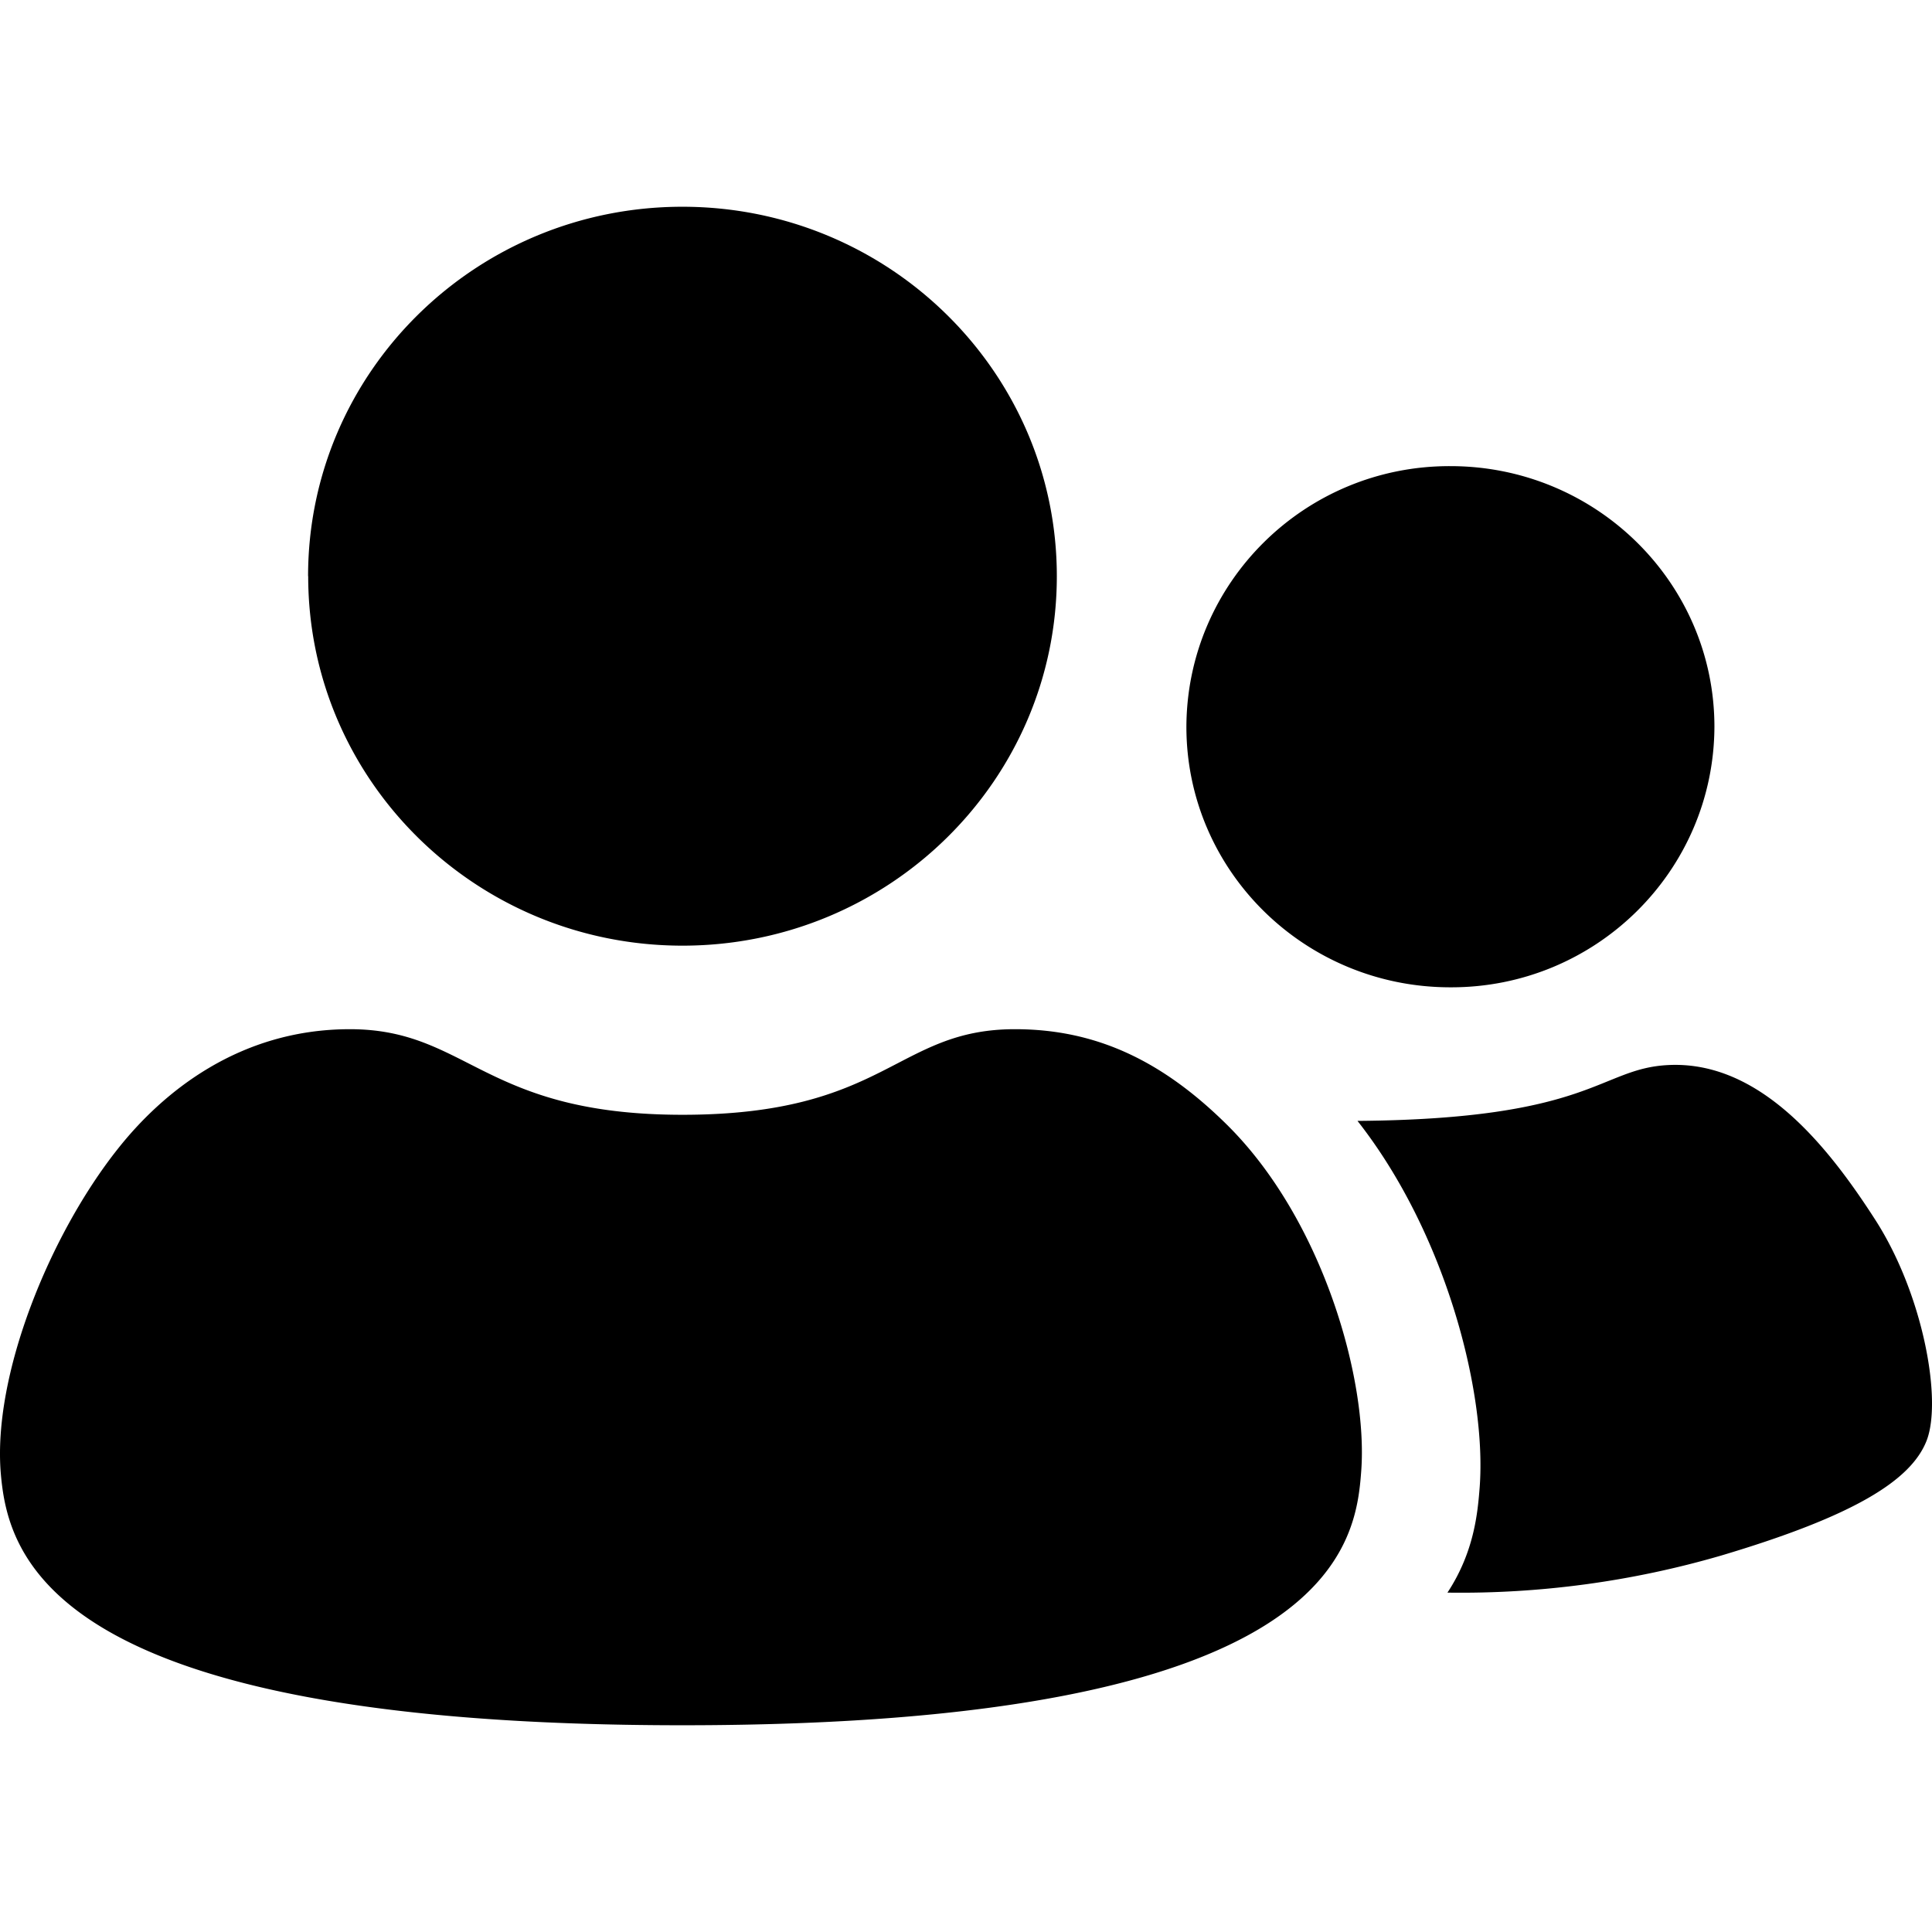 <?xml version="1.0" standalone="no"?><!DOCTYPE svg PUBLIC "-//W3C//DTD SVG 1.1//EN" "http://www.w3.org/Graphics/SVG/1.1/DTD/svg11.dtd"><svg t="1511403338350" class="icon" style="" viewBox="0 0 1024 1024" version="1.1" xmlns="http://www.w3.org/2000/svg" p-id="20580" xmlns:xlink="http://www.w3.org/1999/xlink" width="200" height="200"><defs><style type="text/css"></style></defs><path d="M163.35 305.401c0 108.152 88.829 195.816 198.4 195.816 109.502 0 198.39-87.664 198.39-195.816 0-108.157-88.956-195.821-198.458-195.821-109.566 0-198.395 87.664-198.395 195.821h0.063z m465.464 79.777c0 76.341 62.653 138.116 139.9 138.116 76.994 0.283 139.652-61.522 139.964-138.053 0-76.346-62.716-138.184-139.964-138.184-76.989-0.244-139.618 61.586-139.9 138.121z m-90.877 160.315c-63.101 0-67.966 45.363-176.187 45.363-105.793 0-113.734-45.363-176.323-45.363-58.748 0-99.451 33.591-123.132 63.623C26.585 654.157-4.198 728.909 0.471 781.52c3.841 42.945 25.343 132.9 361.279 132.9 345.719 0 356.853-95.746 359.734-134.811 3.583-48.283-20.351-133.022-70.915-183.221-34.746-34.477-70.014-50.895-112.632-50.895z m456.245 101.411c-25.343-39.508-61.561-85.061-110.331-82.385-36.291 1.969-39.937 28.628-164.351 29.579 46.655 59.358 68.478 143.654 64.768 194.042-1.087 14.127-3.012 34.541-17.085 55.984a493.54 493.54 0 0 0 144.892-19.596c70.394-20.936 100.923-39.83 109.112-61.074 8.195-21.311-1.72-76.978-27.005-116.55z" p-id="20581"></path></svg>